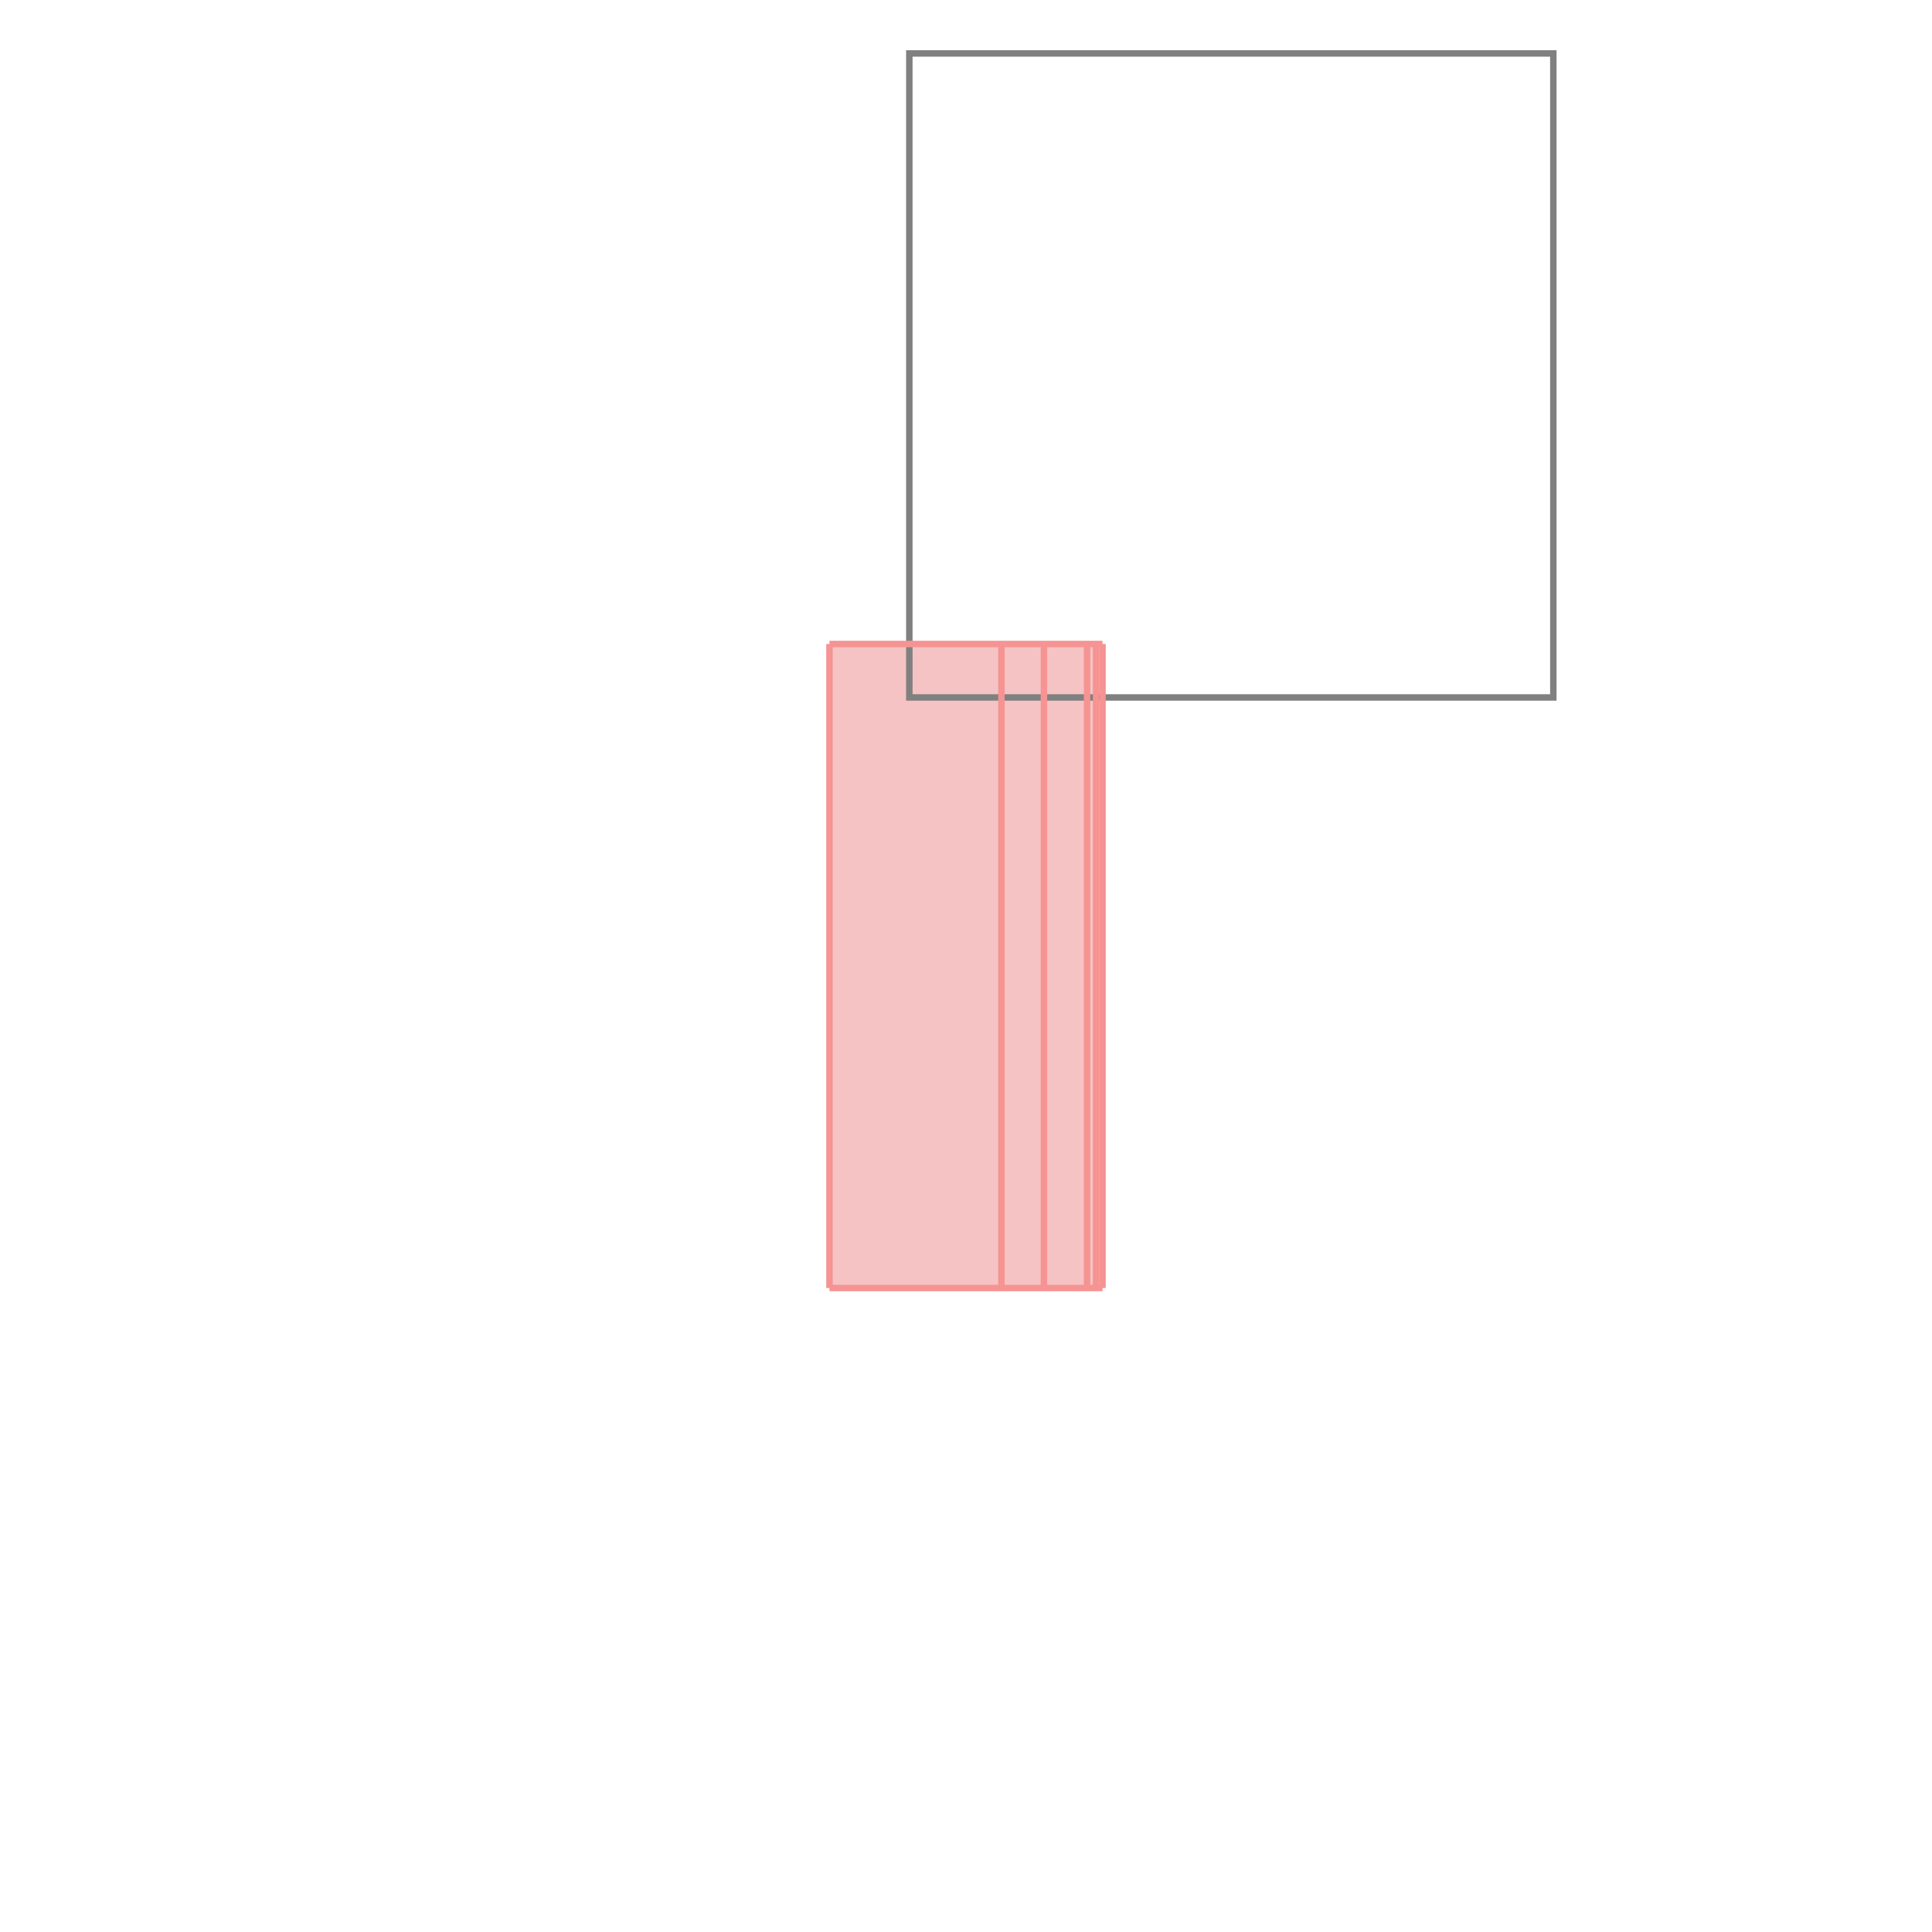 <svg xmlns="http://www.w3.org/2000/svg" viewBox="-1.5 -1.5 3 3">
<g transform="scale(1, -1)">
<path d="M-0.212 -0.5 L0.212 -0.5 L0.212 0.5 L-0.212 0.5 z " fill="rgb(245,195,195)" />
<path d="M-0.088 0.417 L0.912 0.417 L0.912 1.417 L-0.088 1.417  z" fill="none" stroke="rgb(128,128,128)" stroke-width="0.01" />
<line x1="-0.212" y1="-0.5" x2="0.212" y2="-0.5" style="stroke:rgb(246,147,147);stroke-width:0.01" />
<line x1="-0.212" y1="-0.5" x2="-0.212" y2="0.5" style="stroke:rgb(246,147,147);stroke-width:0.01" />
<line x1="0.055" y1="-0.5" x2="0.055" y2="0.5" style="stroke:rgb(246,147,147);stroke-width:0.01" />
<line x1="0.121" y1="-0.5" x2="0.121" y2="0.5" style="stroke:rgb(246,147,147);stroke-width:0.01" />
<line x1="0.188" y1="-0.5" x2="0.188" y2="0.5" style="stroke:rgb(246,147,147);stroke-width:0.01" />
<line x1="0.202" y1="-0.5" x2="0.202" y2="0.5" style="stroke:rgb(246,147,147);stroke-width:0.01" />
<line x1="0.212" y1="-0.5" x2="0.212" y2="0.5" style="stroke:rgb(246,147,147);stroke-width:0.01" />
<line x1="-0.212" y1="0.5" x2="0.212" y2="0.5" style="stroke:rgb(246,147,147);stroke-width:0.01" />
</g>
</svg>
